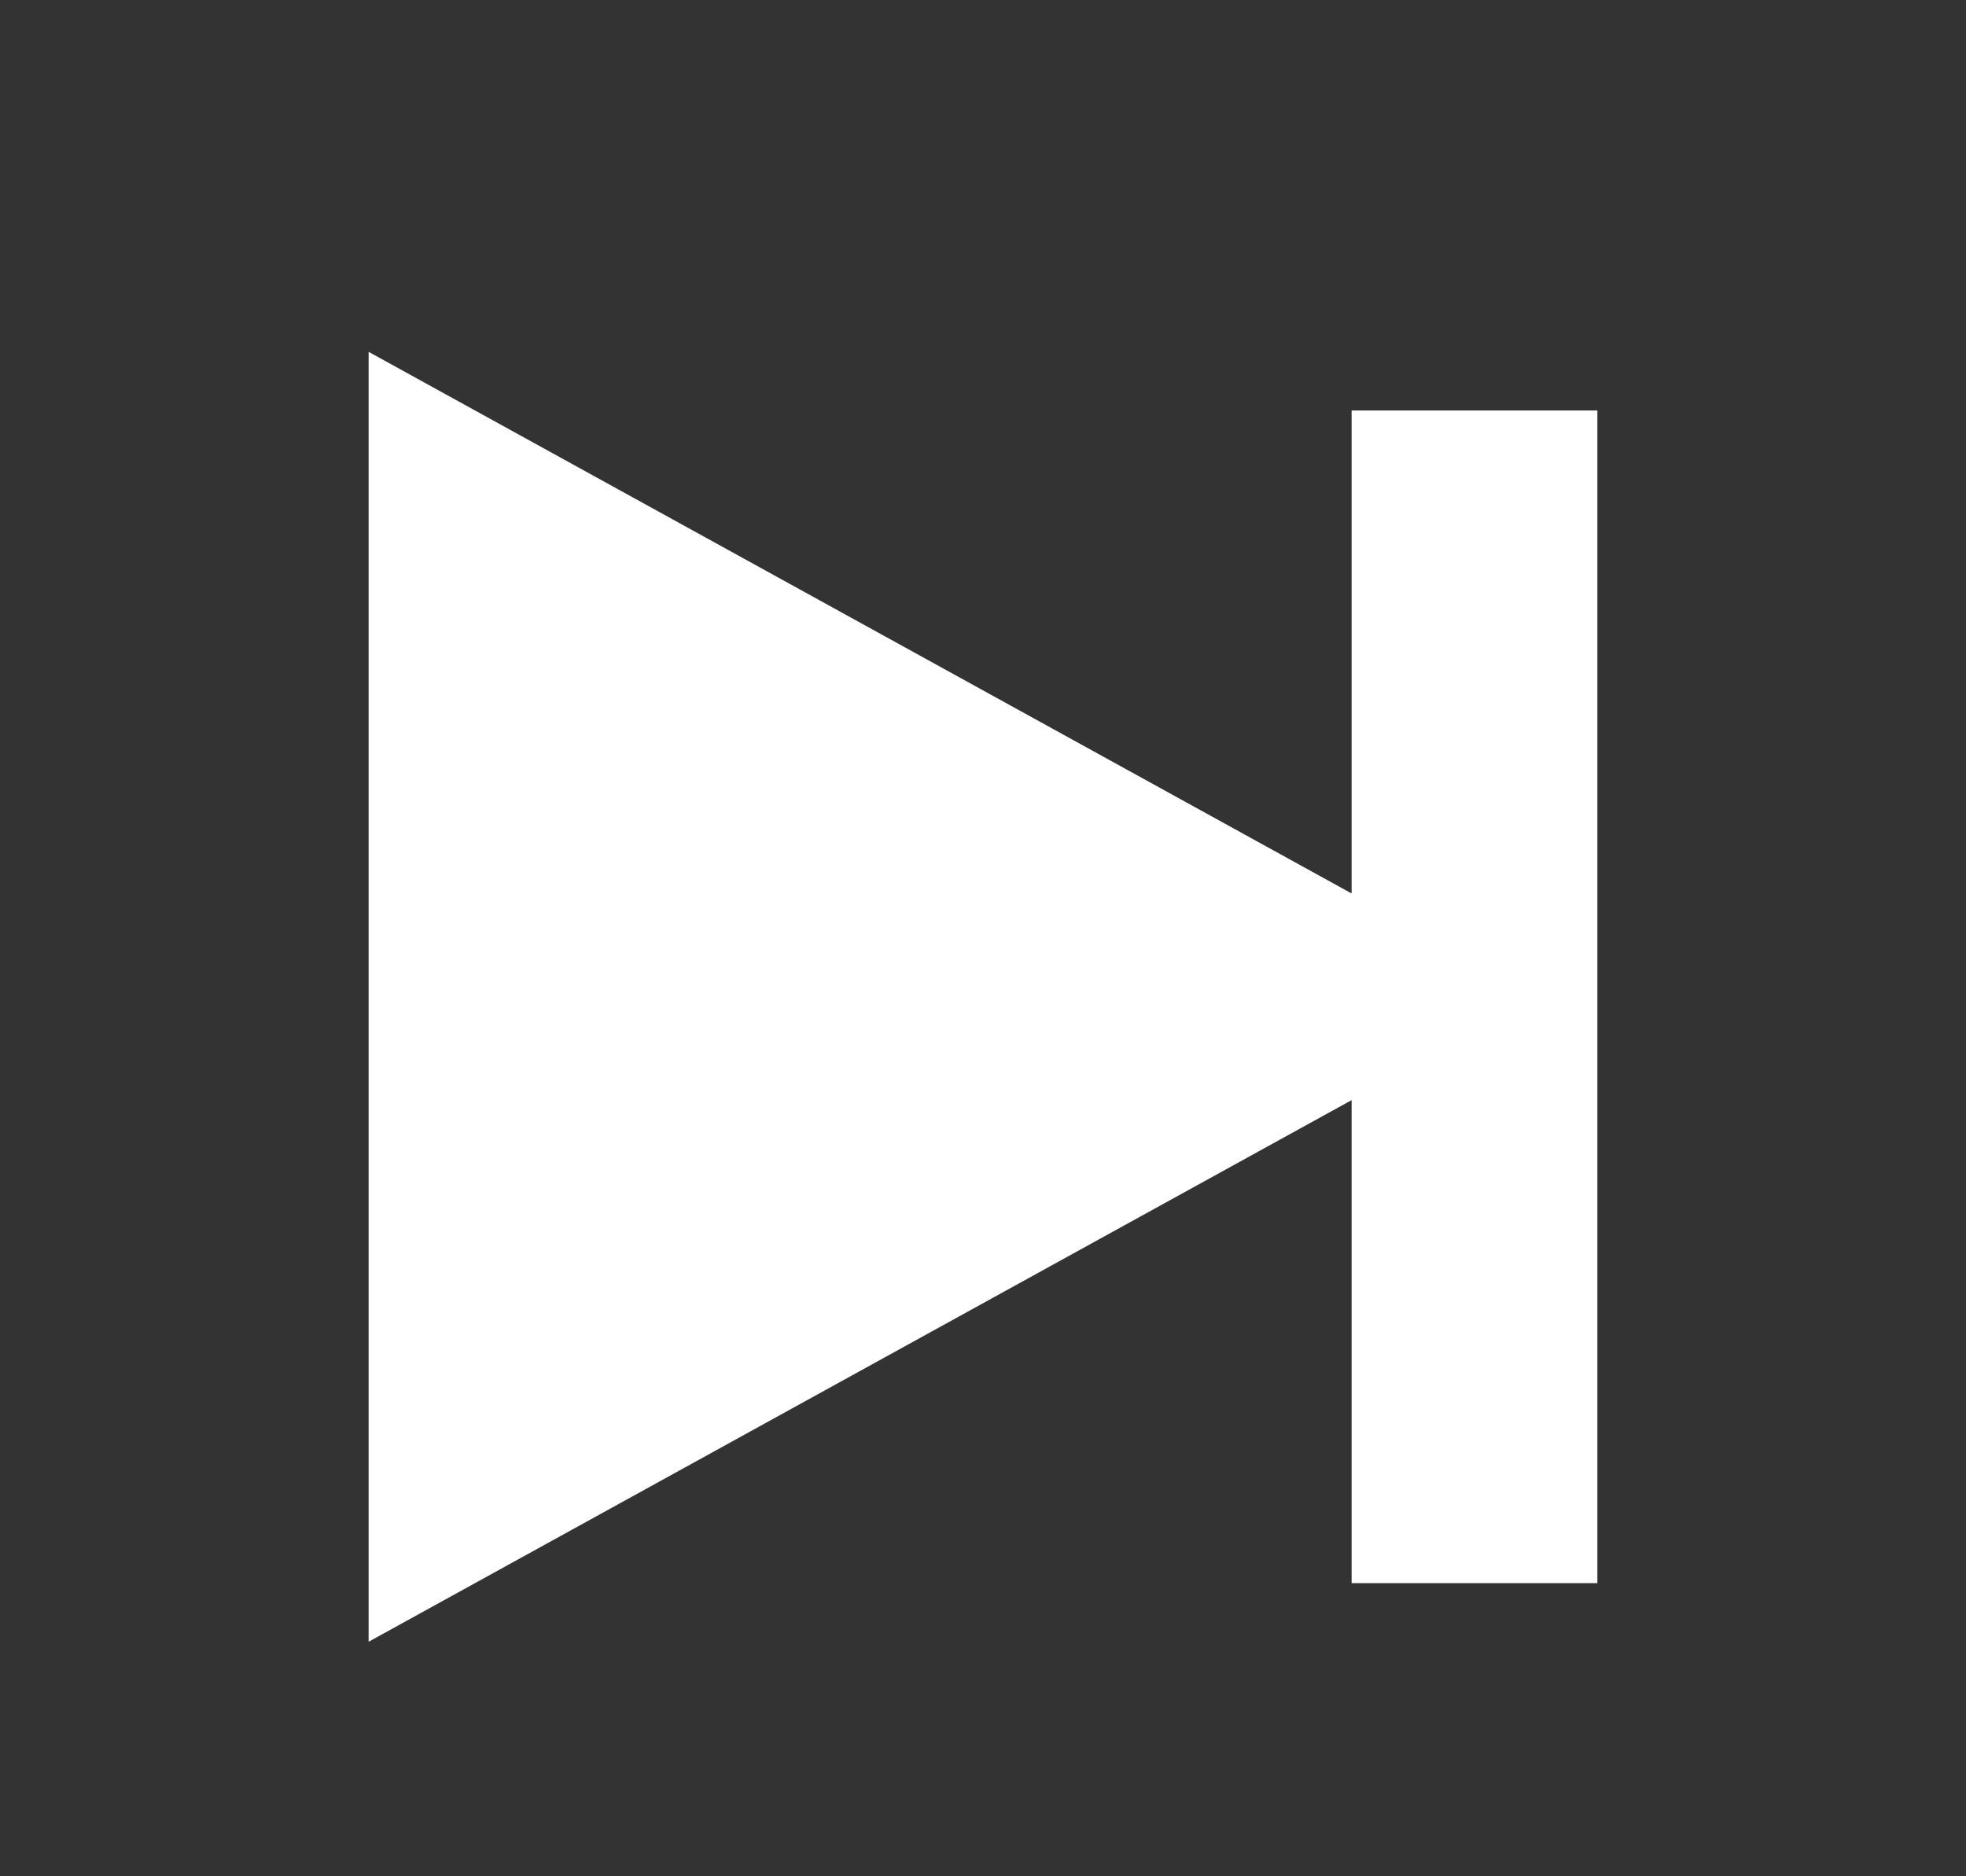 <svg width="22" height="21" viewBox="0 0 22 21" fill="none" xmlns="http://www.w3.org/2000/svg">
<rect x="0" y="0" width="22" height="21" fill="#333333" stroke="none"/>
<path d="M4.125 3.938L15.125 10V4.594H17.875V17.719H15.125V12.313L4.125 18.375V3.938Z" fill="white"/>
</svg>
